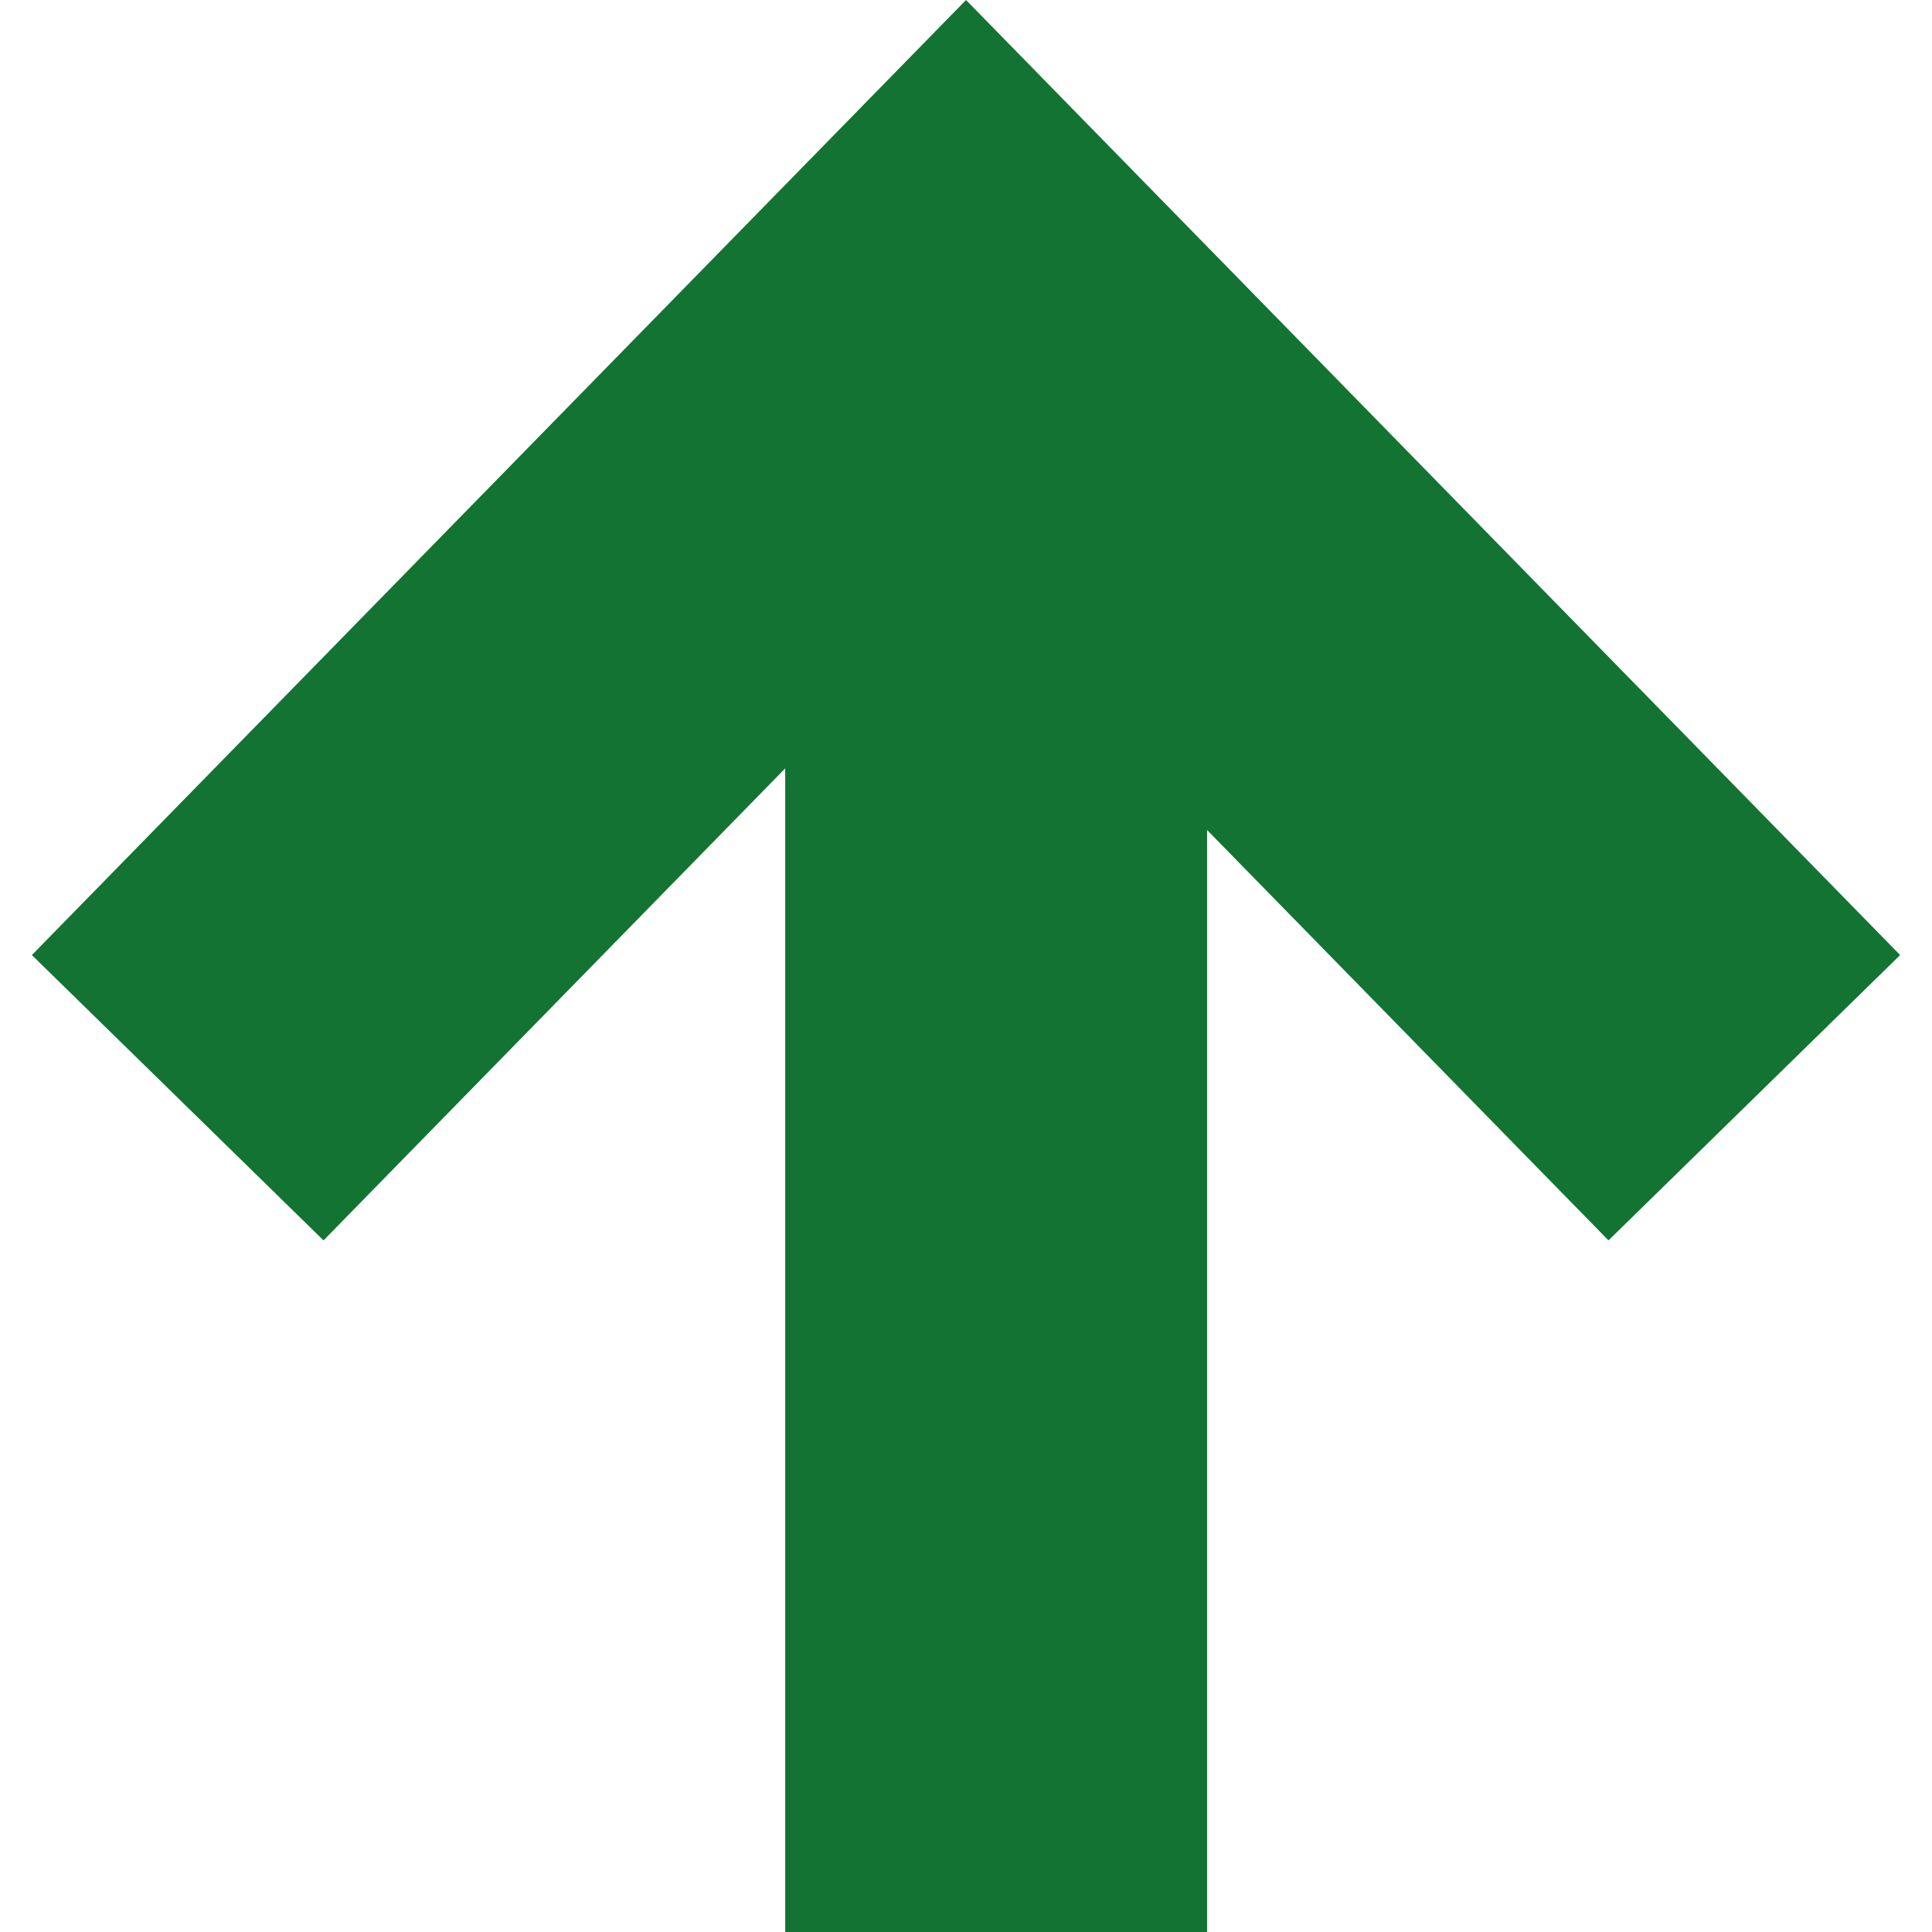 <svg xmlns="http://www.w3.org/2000/svg" xmlns:svgjs="http://svgjs.com/svgjs" xmlns:xlink="http://www.w3.org/1999/xlink" width="288" height="288"><svg xmlns="http://www.w3.org/2000/svg" width="288" height="288" enable-background="new 0 0 490 490" viewBox="0 0 490 490"><polygon fill="#137333" points="8.081 242.227 82.05 314.593 199.145 194.882 199.145 490 306.14 490 306.14 210.504 407.949 314.593 481.919 242.227 245.004 0" class="color000 svgShape"/></svg></svg>